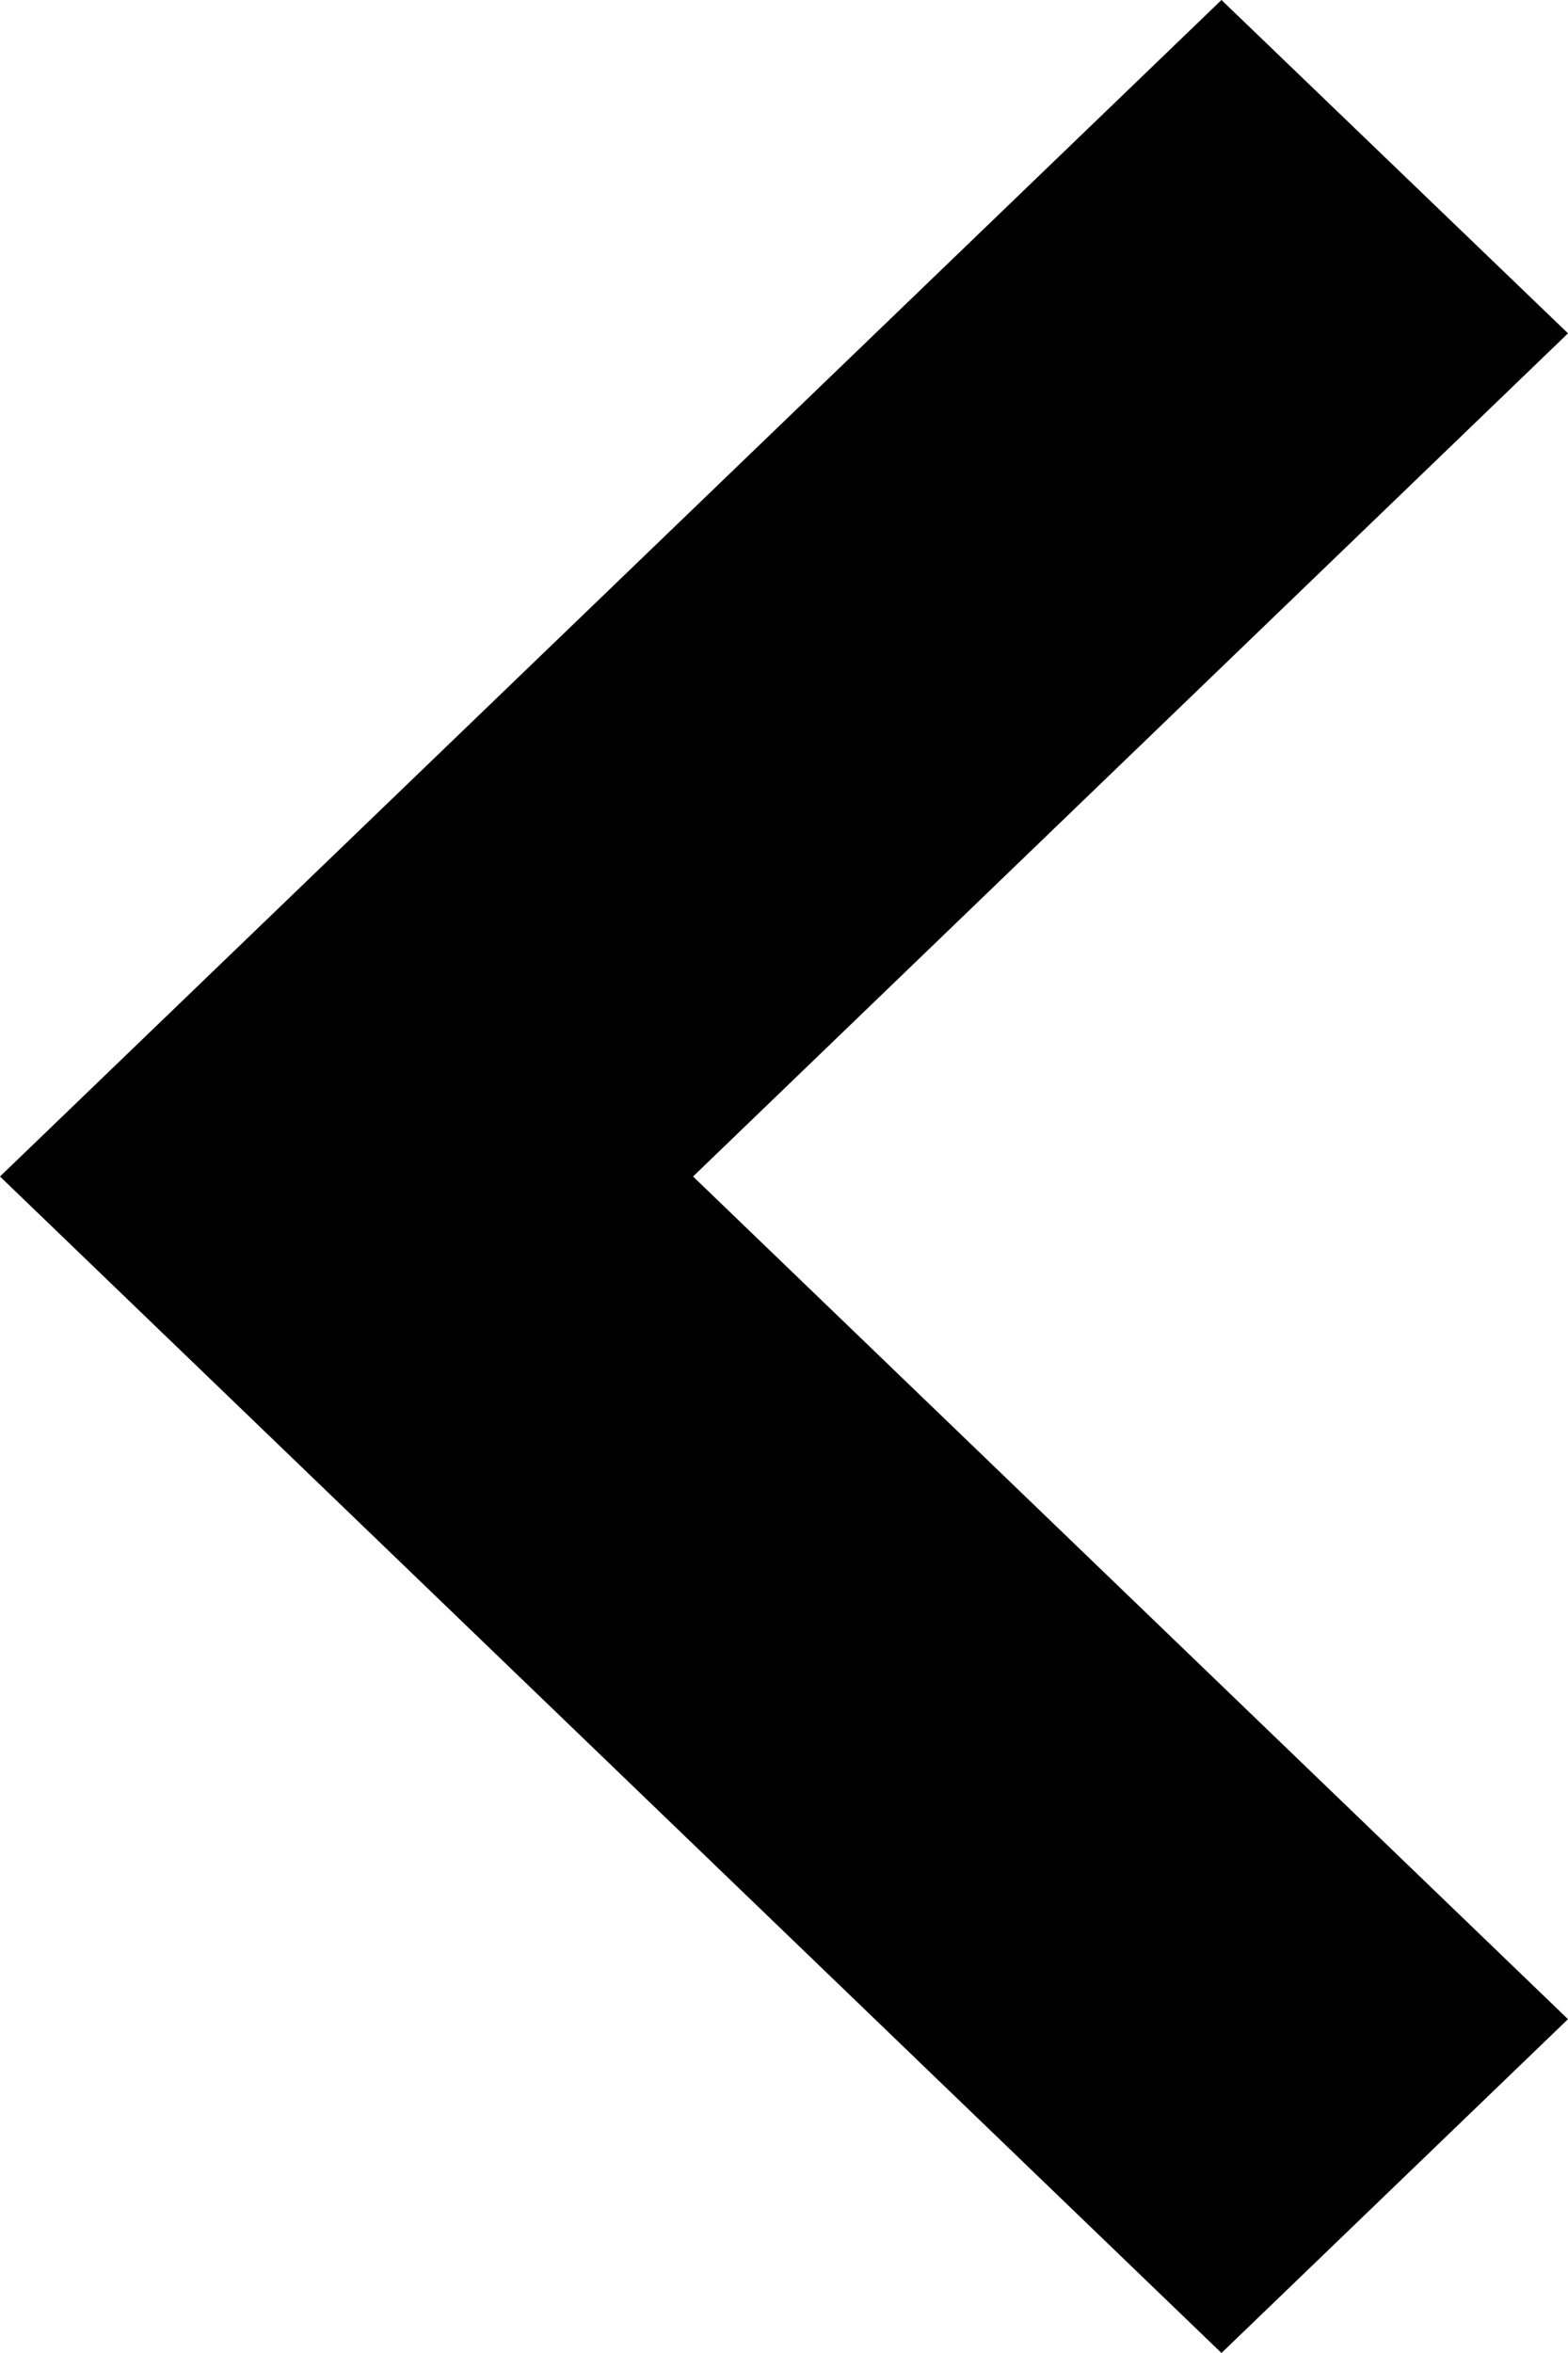 <svg xmlns="http://www.w3.org/2000/svg" xmlns:xlink="http://www.w3.org/1999/xlink" width="16" height="24" viewBox="0 0 16 24">
  <path id="arrow_left" data-name="arrow left" class="cls-1" d="M12.464,0L0,12,12.464,24,16,20.595,7.072,12,16,3.4Z"/>
</svg>
